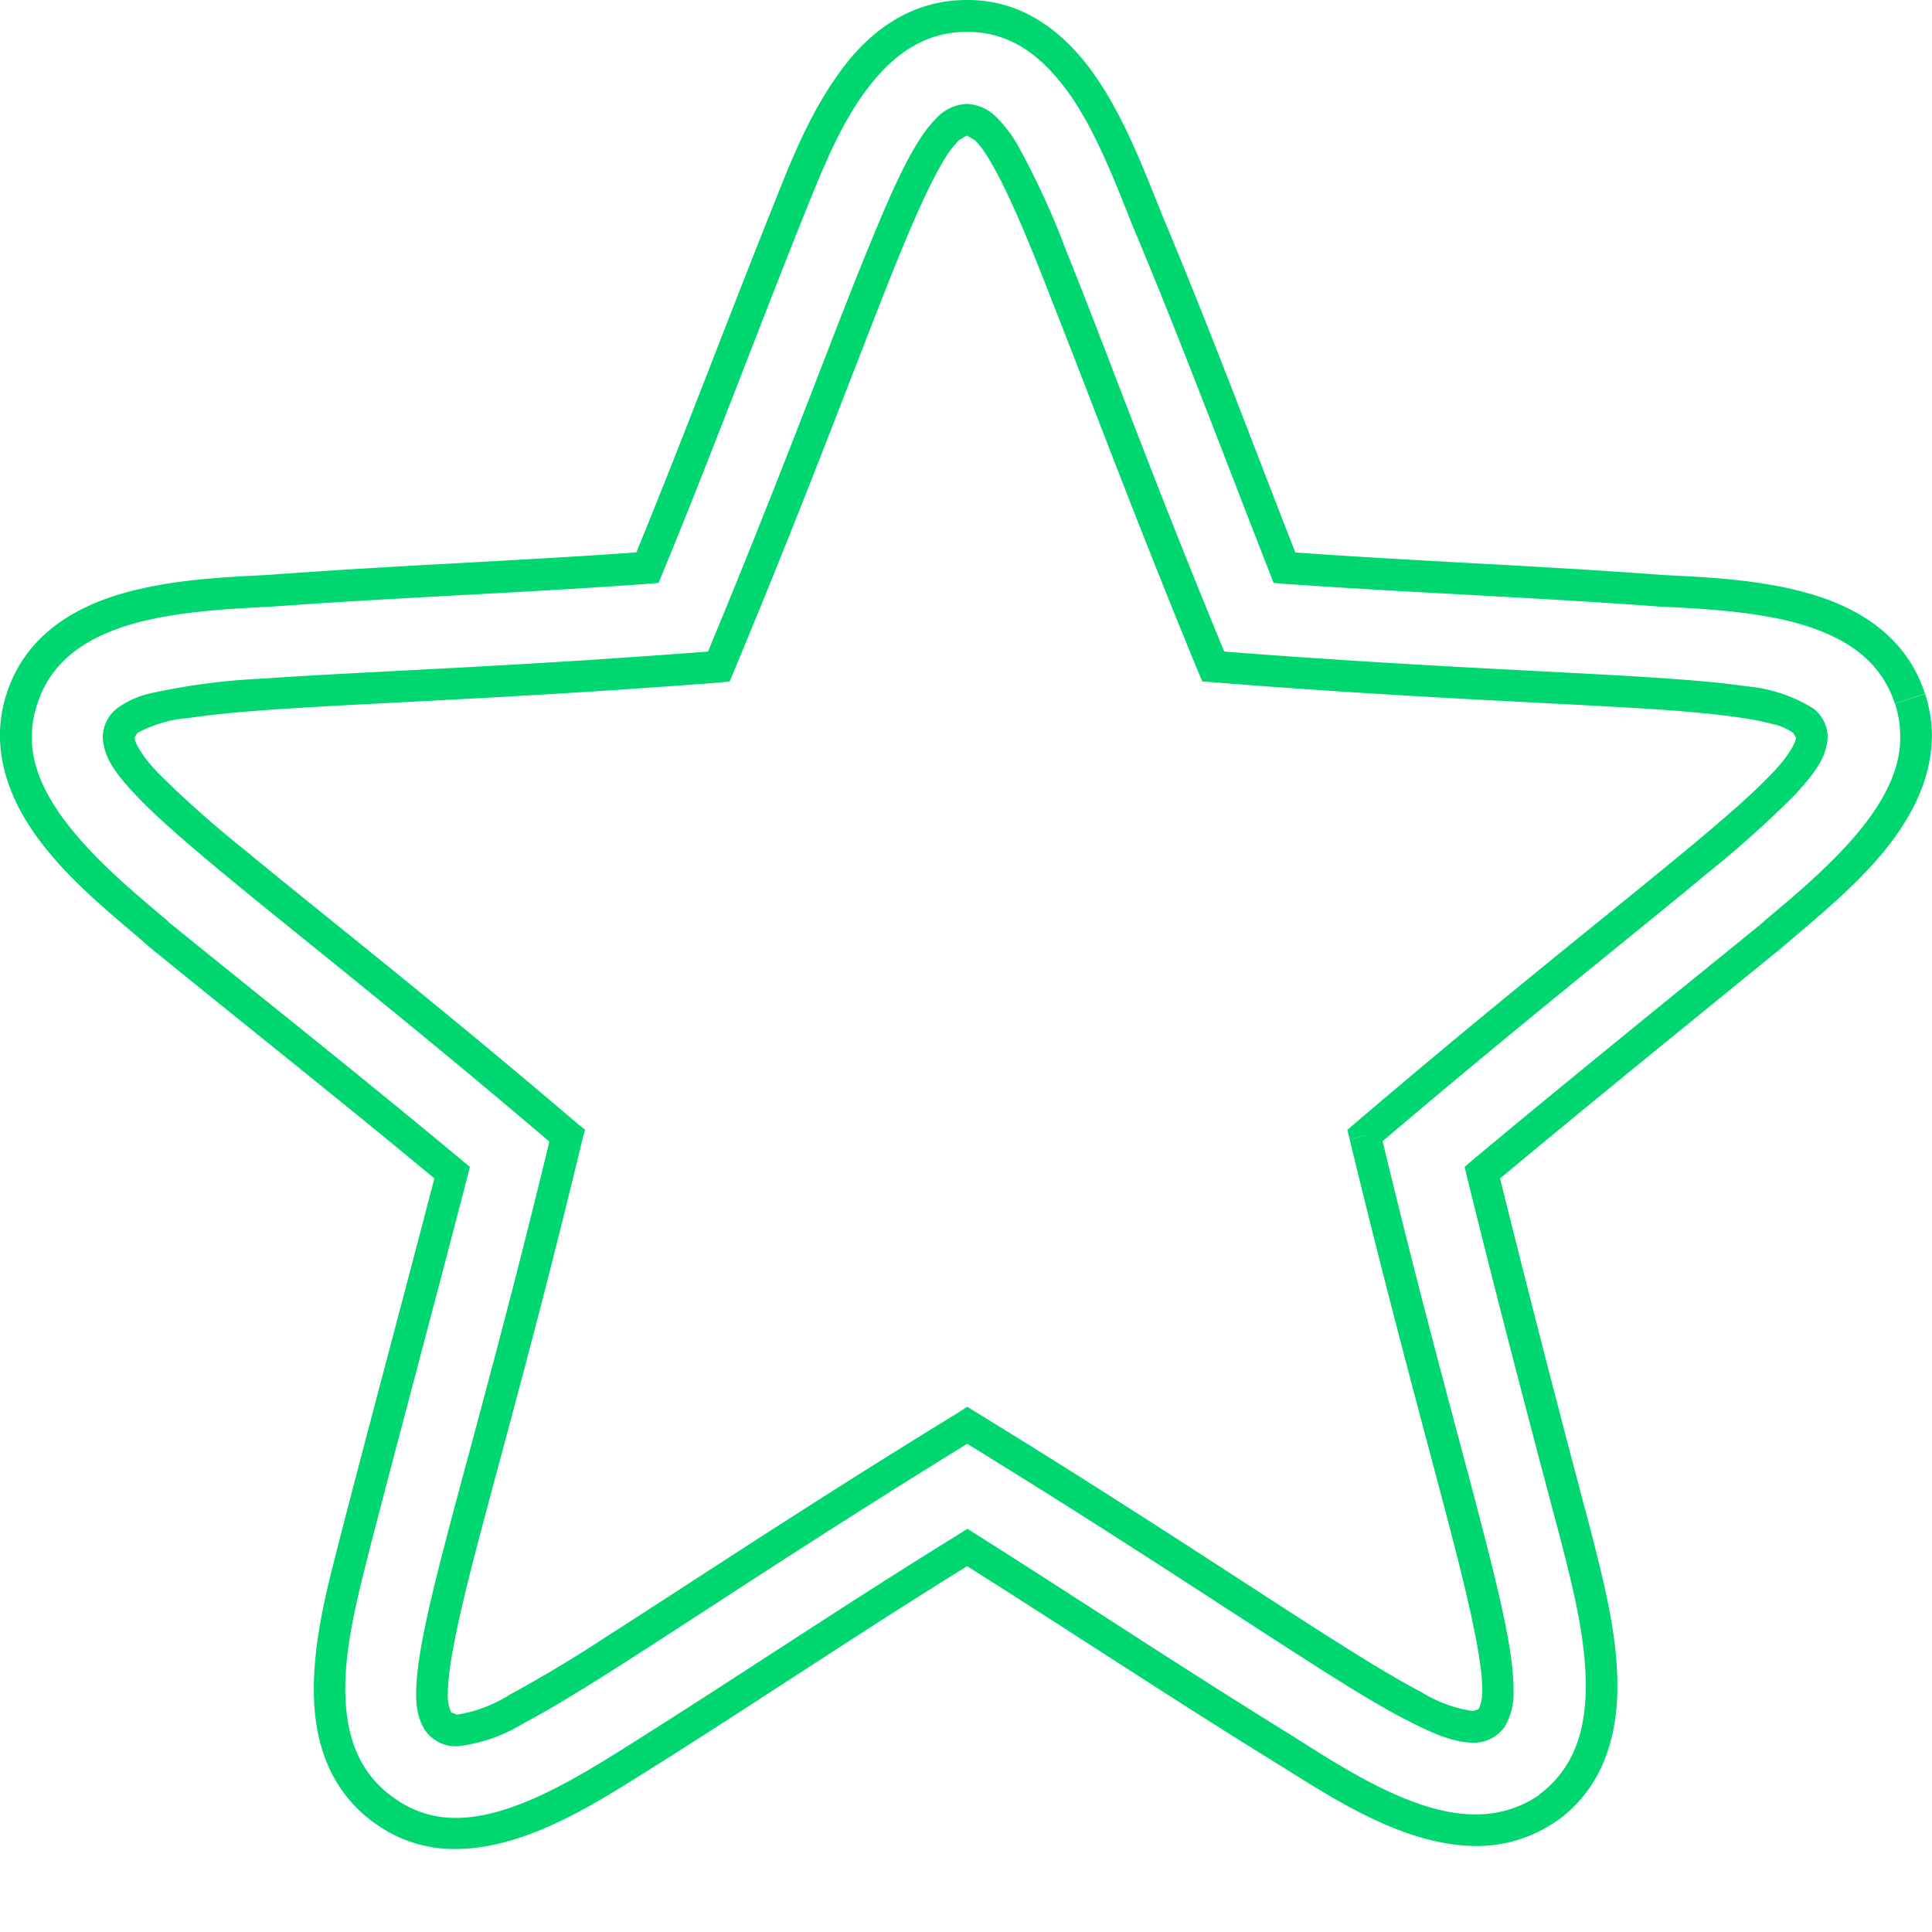 <svg width="20" height="20" viewBox="0 0 20 20" fill="none" xmlns="http://www.w3.org/2000/svg"><path d="M14.132 11.755l-.16.04c.386 1.6.728 2.851.976 3.794.249.938.396 1.576.396 1.898a.433.433 0 01-.037.206l-.06.02a1.411 1.411 0 01-.536-.198c-.796-.415-2.256-1.454-4.614-2.9l-.084-.053-.085.056c-1.59.974-2.773 1.765-3.623 2.307-.335.221-.68.429-1.033.621a1.432 1.432 0 01-.54.204l-.062-.023a.438.438 0 01-.034-.198c0-.324.15-.965.404-1.909.252-.945.602-2.21.989-3.825l.028-.1-.08-.064C4.476 10.35 3.313 9.445 2.53 8.796a10.859 10.859 0 01-.881-.782c-.195-.198-.265-.35-.254-.384l.028-.043c.166-.089.349-.142.537-.155.88-.136 2.69-.15 5.494-.367l.1-.011.039-.094C8.38 5.074 8.9 3.657 9.28 2.716c.19-.468.348-.818.48-1.039a1.05 1.05 0 01.17-.228l.079-.046.079.046c.17.15.438.72.793 1.643.367.923.845 2.217 1.525 3.868l.04.094.101.008c2.13.17 3.682.217 4.696.288.503.037.875.082 1.101.144a.552.552 0 01.218.093l.028.043c.011.033-.06.186-.254.384-.579.61-2.07 1.702-4.312 3.617l-.076.065.023.098.16-.04.105.125c1.49-1.27 2.646-2.18 3.43-2.832.316-.253.618-.522.904-.808.206-.223.34-.392.35-.61a.373.373 0 00-.155-.299 1.584 1.584 0 00-.689-.226c-.929-.135-2.714-.146-5.503-.367l-.014.161.152-.062c-.78-1.88-1.29-3.295-1.674-4.241a8.287 8.287 0 00-.497-1.084 1.358 1.358 0 00-.232-.305.452.452 0 00-.3-.13.452.452 0 00-.298.13c-.277.268-.509.83-.884 1.765-.367.931-.847 2.216-1.536 3.868l.152.06-.014-.162c-2.129.167-3.68.215-4.707.288a6.748 6.748 0 00-1.166.153.946.946 0 00-.339.152.381.381 0 00-.152.3c.008.217.14.386.35.61.627.655 2.103 1.725 4.348 3.642l.107-.127-.158-.037c-.387 1.61-.734 2.87-.988 3.818-.254.954-.412 1.584-.415 1.993 0 .144.02.269.09.379a.39.39 0 00.333.17c.246-.028.483-.11.692-.24.842-.444 2.296-1.483 4.673-2.943l-.084-.141-.085.14c1.567.96 2.733 1.74 3.58 2.28.424.273.768.485 1.05.63.283.146.492.234.69.236a.39.39 0 00.333-.169.704.704 0 00.088-.384c0-.404-.156-1.036-.404-1.98-.249-.945-.593-2.193-.974-3.789l-.159.037.105.124-.105-.124zm5.64-4.524l.155-.05c-.187-.58-.667-.881-1.18-1.031-.517-.153-1.088-.175-1.54-.198l-.008.164.014-.164c-1.316-.099-2.598-.144-3.905-.24l-.011.164.15-.06c-.475-1.213-.927-2.428-1.43-3.622l-.15.065.153-.062c-.17-.415-.367-.949-.669-1.392-.302-.44-.734-.808-1.341-.805-.616 0-1.056.361-1.358.805-.31.443-.509.977-.675 1.392C7.5 3.39 7.047 4.603 6.55 5.81l.15.065-.012-.164c-1.304.096-2.589.141-3.905.24l.014.164-.008-.164c-.452.023-1.022.045-1.54.198-.513.15-.993.452-1.18 1.03-.046.143-.07.291-.07.441.014.969.954 1.666 1.525 2.163l.005.006c1.025.836 2.048 1.643 3.047 2.476l.105-.127-.158-.04c-.334 1.285-.667 2.522-1 3.807v.002c-.113.444-.274 1.017-.274 1.576-.003.514.144 1.036.621 1.384l.096-.136-.099.133c.245.183.542.28.848.277.77-.003 1.524-.523 2.075-.864 1.098-.692 2.194-1.432 3.31-2.118l-.086-.141-.09.14c1.093.687 2.166 1.401 3.287 2.093.553.342 1.299.853 2.067.859.304.002.602-.092.85-.269h.003c.471-.35.615-.88.612-1.395 0-.553-.155-1.12-.265-1.561a223.2 223.2 0 01-.974-3.784l-.158.037.104.127c.997-.833 2-1.643 3.021-2.476.574-.5 1.514-1.198 1.528-2.166 0-.15-.024-.298-.07-.44l-.156.05-.155.054c.037.116.053.226.053.336.015.726-.818 1.417-1.411 1.914l.107.125-.102-.125c-1.022.83-2.024 1.64-3.027 2.477l-.076.065.023.098c.31 1.263.643 2.528.977 3.787l.158-.04-.158.04c.113.443.254.988.254 1.482 0 .466-.119.859-.48 1.13l.099.133-.094-.133a1.127 1.127 0 01-.663.206c-.621.006-1.339-.455-1.892-.808-1.118-.689-2.188-1.4-3.287-2.095l-.085-.053-.087.056c-1.124.692-2.22 1.429-3.312 2.118-.55.347-1.282.822-1.898.819a1.064 1.064 0 01-.652-.218h-.003c-.367-.27-.485-.658-.488-1.118 0-.494.152-1.047.265-1.496.333-1.282.667-2.522 1-3.807l.025-.101-.079-.065c-1.002-.836-2.027-1.647-3.05-2.477l-.101.125.107-.125C1.15 9.041.316 8.35.33 7.624c0-.11.017-.22.057-.339.144-.443.497-.678.96-.819.46-.135 1.008-.164 1.463-.186 1.307-.096 2.592-.141 3.907-.237l.1-.009.039-.093c.502-1.217.954-2.431 1.429-3.62.17-.418.361-.932.638-1.327.28-.395.613-.664 1.09-.664.466 0 .793.266 1.073.664.27.395.466.91.632 1.327.5 1.189.952 2.4 1.429 3.617l.037.096.101.009c1.316.093 2.598.14 3.905.237h.003c.452.022 1.003.05 1.463.186.463.141.816.376.96.82l.155-.055z" fill="#00D770"/></svg>